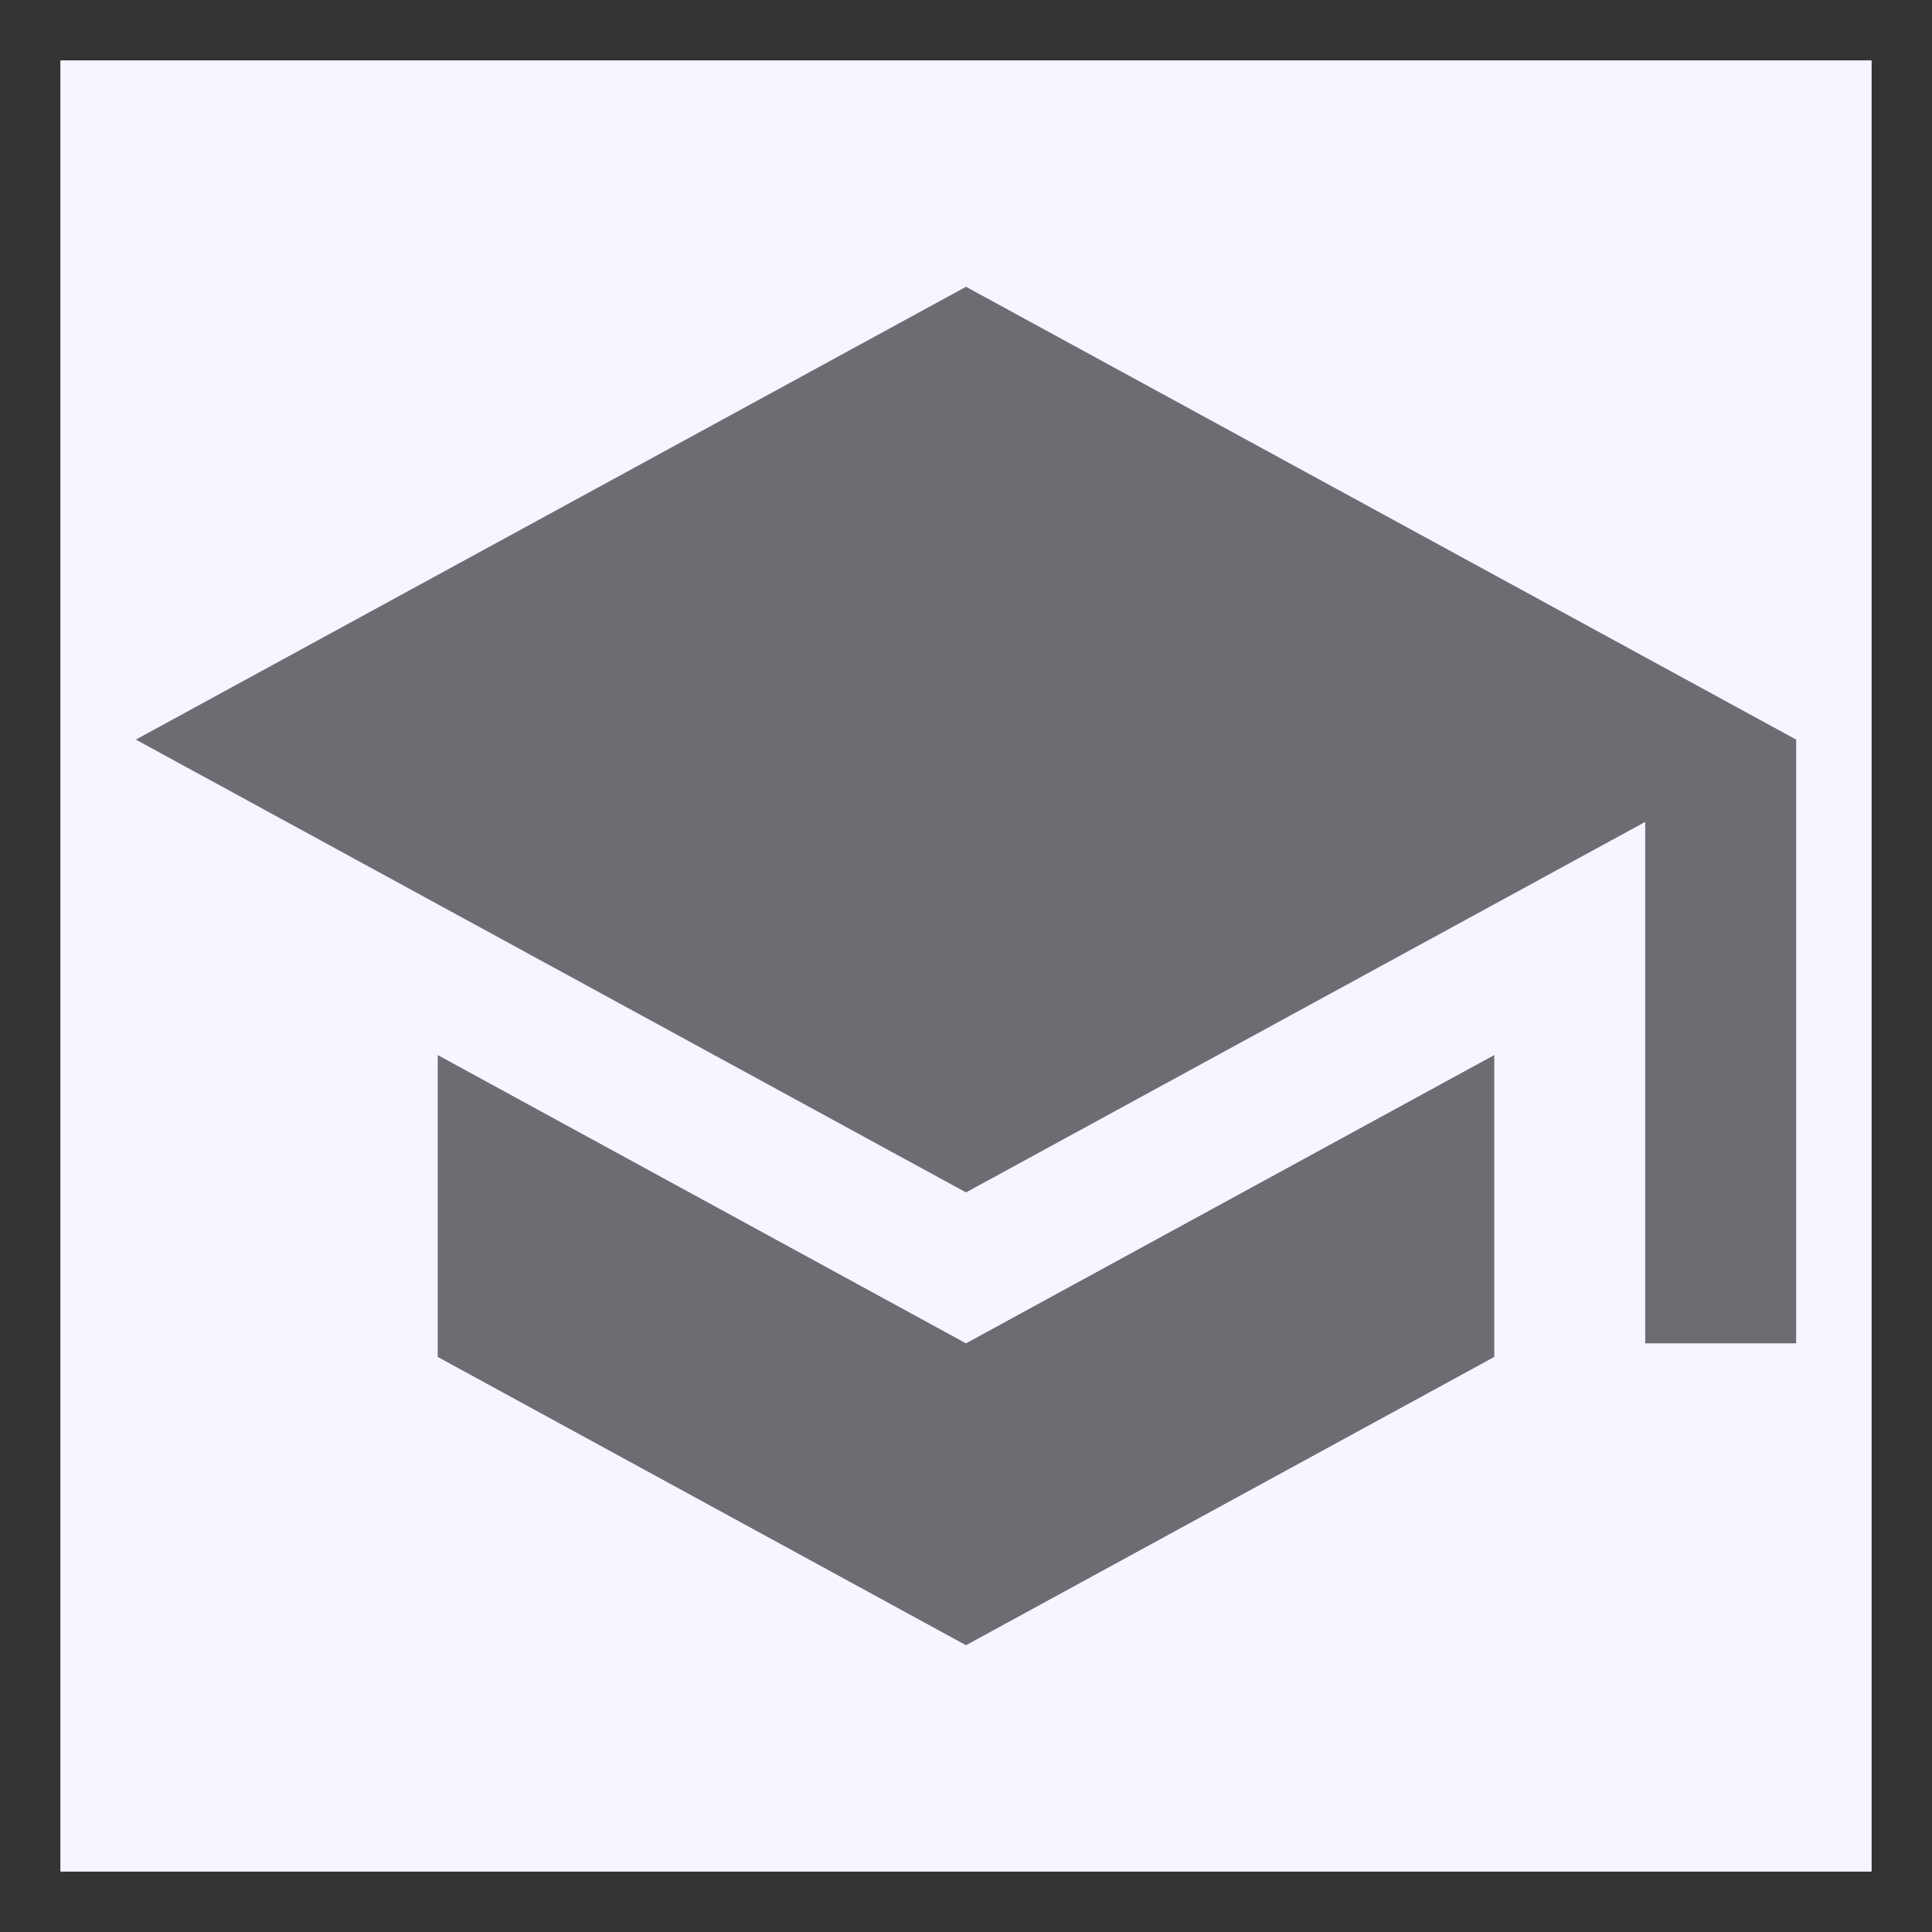 <svg width="32" height="32" viewBox="0 0 32 32" fill="none" xmlns="http://www.w3.org/2000/svg">
<rect x="0" y="0" width="32" height="32" fill="#333333" stroke="none"/>
<g clip-path="url(#clip0_715_69060)">
<path d="M1 1H31V31H1V1Z" fill="#F7F5FF"/>
<path d="M7.25 17.475V22.475L16 27.25L24.75 22.475V17.475L16 22.25L7.25 17.475ZM16 4.75L2.25 12.25L16 19.75L27.25 13.613V22.25H29.75V12.25L16 4.75Z" fill="#6D6C73"/>
</g>
<defs>
<clipPath id="clip0_715_69060">
<rect width="30" height="30" fill="white" transform="translate(1 1)"/>
</clipPath>
</defs>
</svg>
